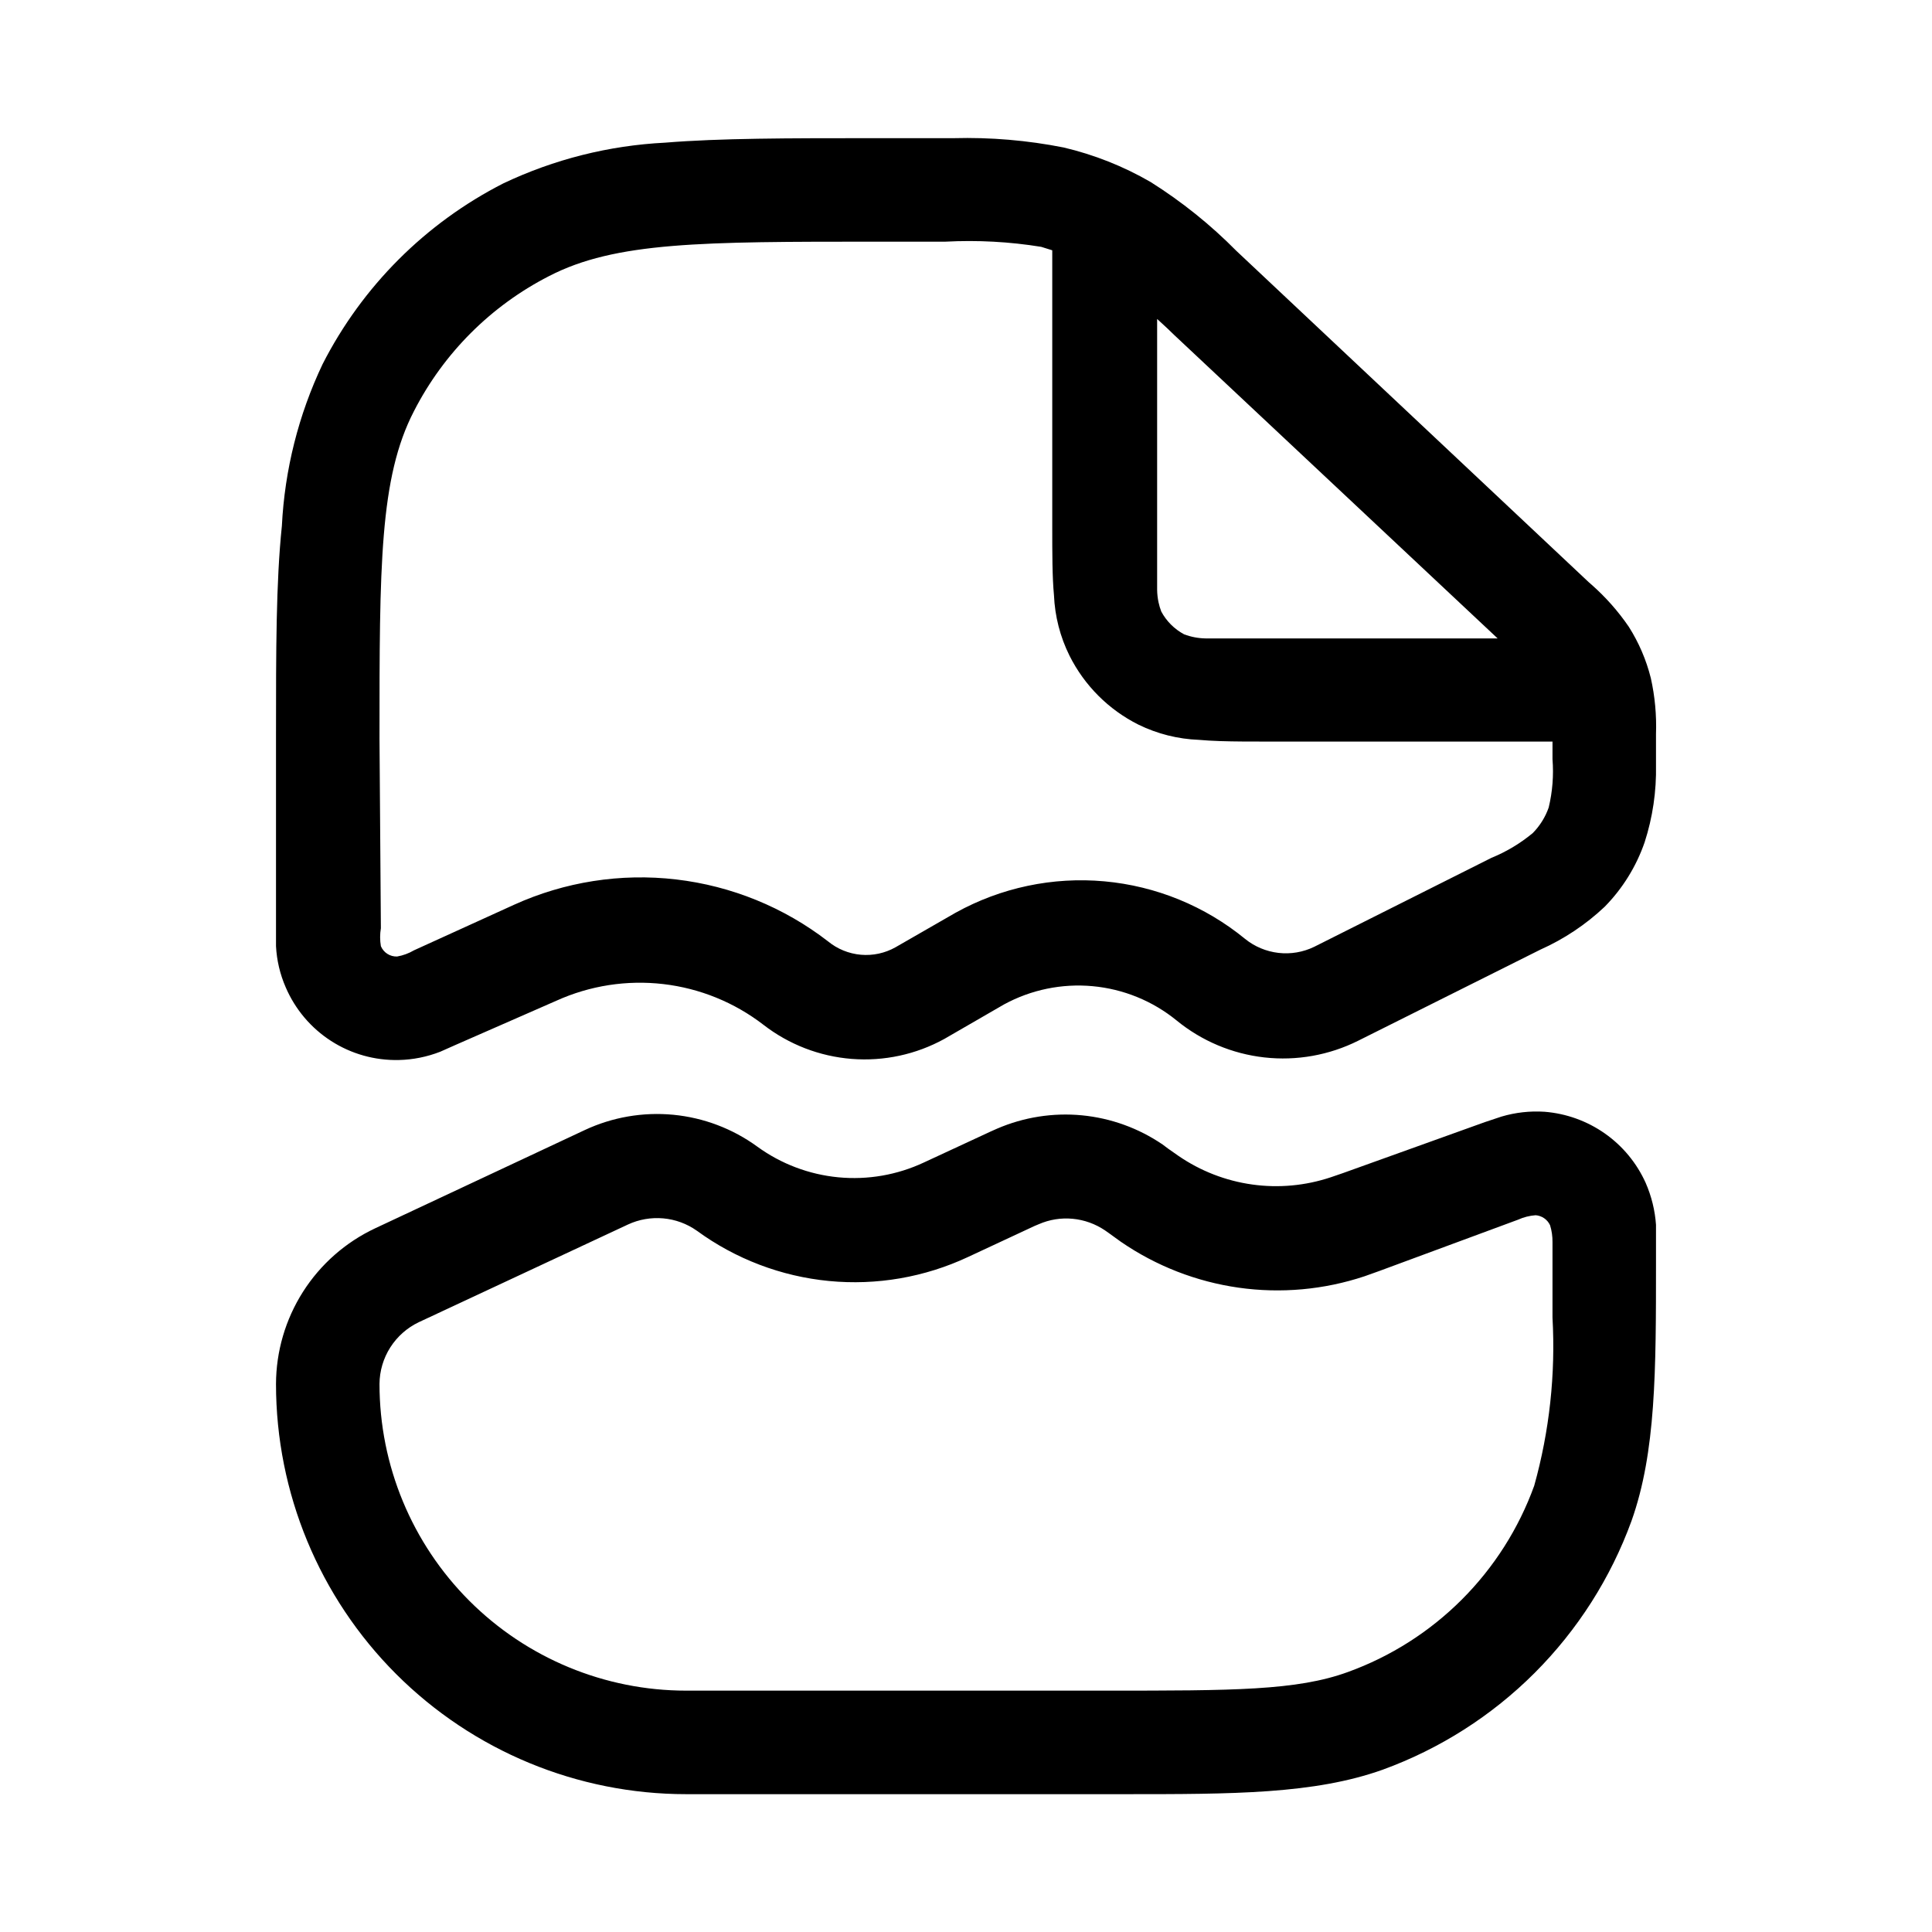 <svg fill="none" height="56" viewBox="0 0 56 56" width="56" xmlns="http://www.w3.org/2000/svg"><g clip-rule="evenodd" fill="currentColor" fill-rule="evenodd"><path d="m35.84 7.275.16.15 10.05 9.45.08.07c.409.36.772.77 1.08 1.22.292.459.508.962.64 1.49.119.531.169 1.076.15 1.62v.9c.015.76-.096 1.517-.33 2.24-.243.702-.639 1.341-1.16 1.87-.546.515-1.175.934-1.86 1.24l-5.28 2.64c-.842.421-1.787.59-2.722.485-.935-.105-1.82-.478-2.548-1.075-.694-.564-1.54-.908-2.43-.99-.89-.082-1.785.102-2.57.53l-1.73 1c-.818.45-1.75.651-2.681.578-.931-.073-1.82-.416-2.559-.988-.843-.65-1.846-1.058-2.903-1.181-1.057-.123-2.127.043-3.097.481l-2.92 1.28-.45.2c-.383.149-.789.231-1.2.24-.695.016-1.379-.176-1.963-.552-.585-.376-1.043-.919-1.317-1.558-.164-.377-.259-.78-.28-1.19v-6.14c0-2.42 0-4.41.17-6.04.081-1.626.482-3.22 1.18-4.69 1.15-2.256 2.984-4.09 5.24-5.24 1.47-.698 3.064-1.099 4.69-1.18 1.59-.13 3.58-.13 6-.13h2.36c1.07-.029 2.14.062 3.19.27.884.208 1.734.545 2.52 1 .904.569 1.74 1.24 2.49 2zm7.57 11.23-9.38-8.8c-.126-.126-.242-.232-.352-.333-.047-.043-.093-.085-.138-.127v7.85c.002.121.015.242.04.36.02.092.046.182.08.27.15.28.38.51.66.66.202.077.415.117.63.12zm-31.41-6.59c-1 1.93-1 4.49-1 9.49l.04 5.5c-.029.172-.029.348 0 .52.039.092.104.17.188.223.084.054.182.08.282.077.173-.03.339-.091.49-.18l2.9-1.32c1.47-.667 3.094-.921 4.697-.734 1.603.187 3.126.807 4.403 1.794.271.223.604.358.954.389.35.03.701-.046 1.006-.219l1.74-1c1.314-.728 2.816-1.045 4.312-.909s2.917.717 4.078 1.669c.277.224.613.364.967.405.354.041.713-.02 1.033-.175l5.14-2.58c.435-.177.839-.42 1.2-.72.206-.21.363-.462.46-.74.11-.458.147-.93.11-1.4v-.51h-8.25c-.502 0-.969 0-1.389-.014-.216-.007-.421-.019-.611-.036-.608-.023-1.204-.173-1.75-.44-.866-.433-1.567-1.135-2-2-.271-.545-.424-1.142-.45-1.75-.05-.53-.05-1.21-.05-2v-8l-.32-.1c-.919-.149-1.851-.199-2.78-.15h-2c-5.04 0-7.56 0-9.49 1-1.681.861-3.049 2.229-3.91 3.91z"/><path d="m48 35.505v1.08c0 3.16 0 5.5-.71 7.5-.603 1.655-1.561 3.158-2.806 4.404-1.246 1.246-2.749 2.203-4.404 2.806-1.99.71-4.34.71-7.5.71h-12.69c-3.153 0-6.178-1.253-8.408-3.482-2.23-2.23-3.482-5.254-3.482-8.408.003-.946.274-1.872.782-2.671.508-.798 1.232-1.436 2.088-1.839l6.08-2.85c.8-.374 1.686-.527 2.566-.443.879.085 1.72.403 2.434.923.69.502 1.503.809 2.352.89.85.081 1.705-.068 2.478-.43l1.94-.9.18-.08c.774-.334 1.62-.467 2.459-.387.839.081 1.644.372 2.341.847l.16.12.3.21c.637.437 1.367.721 2.132.828.765.108 1.545.036 2.278-.208l.35-.12 4.12-1.48.48-.16c.405-.12.828-.168 1.25-.14.628.05 1.231.267 1.747.629.515.362.924.856 1.183 1.431.169.387.271.799.3 1.22zm-3 2.69v-2.19c.002-.166-.021-.331-.07-.49-.038-.082-.096-.151-.17-.203-.042-.029-.087-.051-.135-.066-.037-.012-.076-.019-.115-.022-.176.013-.349.057-.51.13l-4.03 1.49-.42.15c-1.174.391-2.423.503-3.647.33-1.225-.174-2.393-.629-3.413-1.33l-.36-.26-.1-.07c-.279-.189-.601-.305-.937-.337s-.674.022-.983.157l-.12.05-1.93.9c-1.258.589-2.651.83-4.034.696-1.383-.134-2.704-.637-3.826-1.456-.288-.204-.625-.328-.976-.359s-.705.03-1.024.179l-6.06 2.83c-.339.161-.625.415-.827.731-.202.317-.31.683-.313 1.059 0 2.358.937 4.619 2.604 6.286 1.667 1.667 3.928 2.604 6.286 2.604h12.18c3.67 0 5.52 0 7-.54 1.241-.449 2.368-1.166 3.301-2.099.933-.933 1.65-2.06 2.099-3.301.442-1.583.621-3.229.53-4.87z"/></g>
</svg>